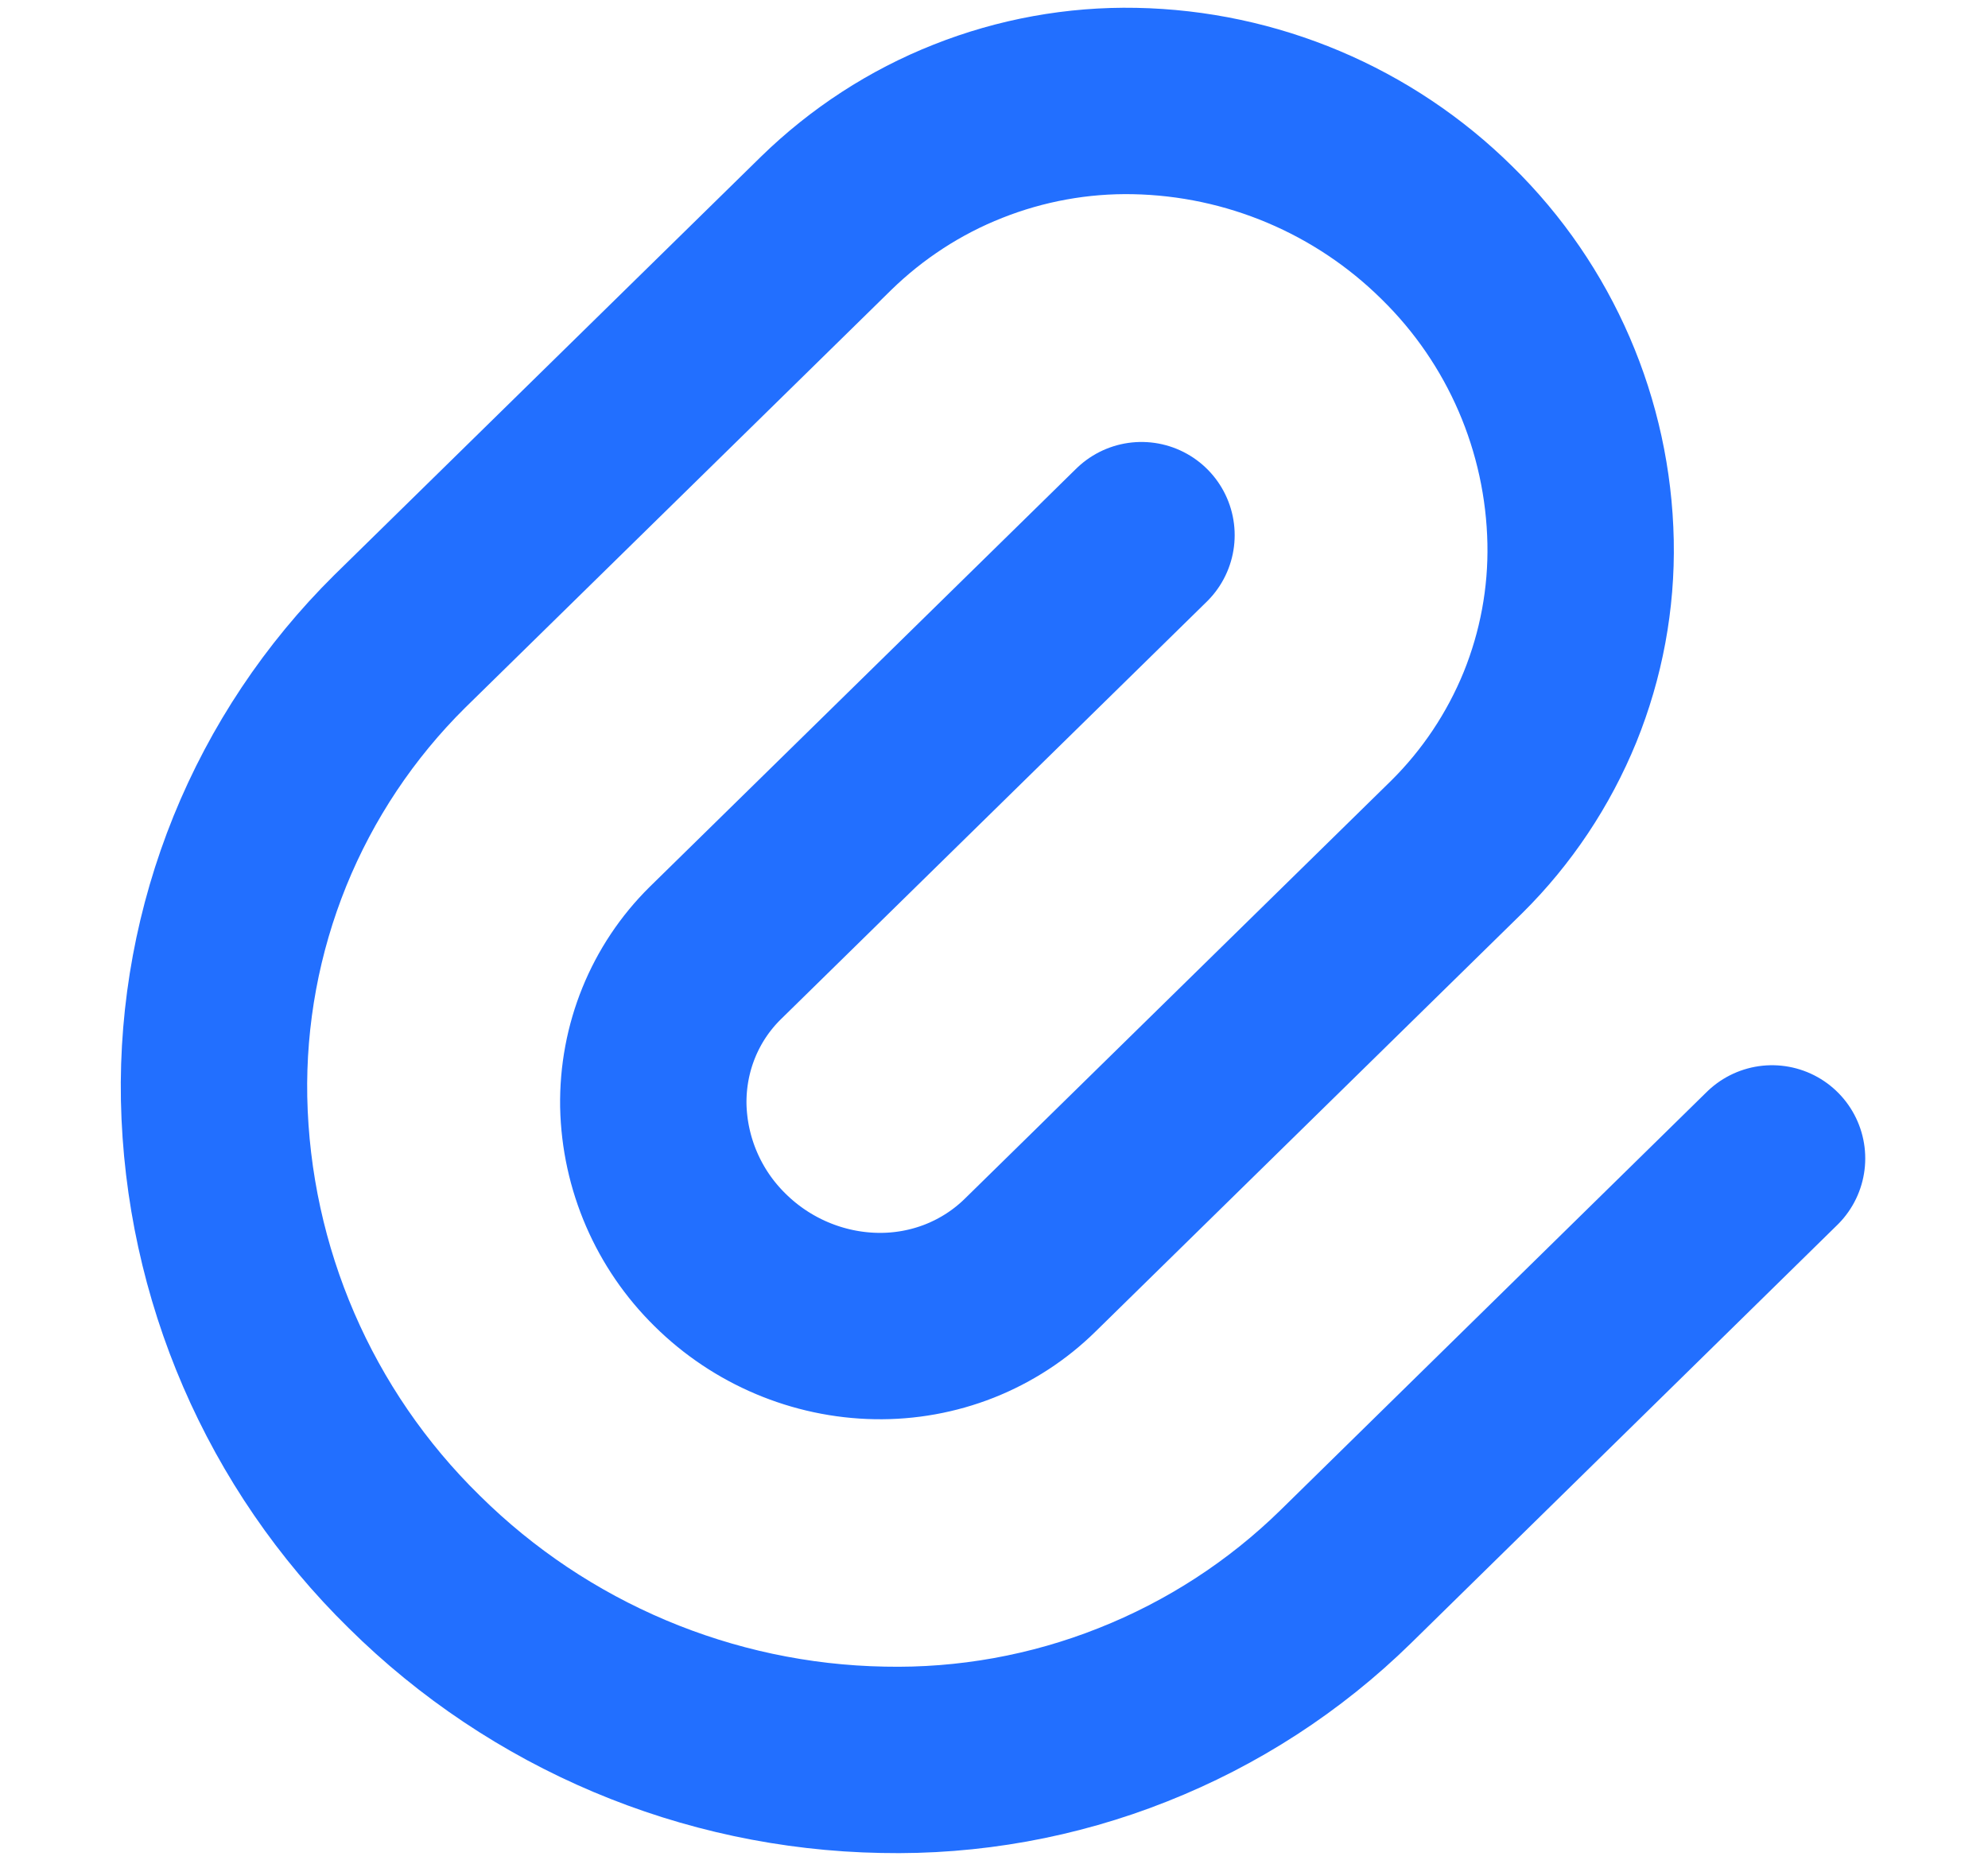 <svg xmlns="http://www.w3.org/2000/svg" width="16" height="15" viewBox="0 0 16 15" fill="none">
  <path d="M9.187 4.307L5.756 7.671C5.43 7.993 5.251 8.434 5.258 8.897C5.268 9.366 5.461 9.812 5.795 10.14C6.131 10.473 6.584 10.664 7.053 10.672C7.282 10.676 7.51 10.635 7.723 10.551C7.937 10.466 8.131 10.34 8.294 10.179L11.725 6.815C12.048 6.495 12.303 6.112 12.475 5.691C12.646 5.269 12.73 4.817 12.721 4.362C12.702 3.424 12.317 2.532 11.647 1.875C10.976 1.211 10.075 0.831 9.131 0.813C8.673 0.804 8.217 0.887 7.791 1.056C7.365 1.224 6.977 1.477 6.649 1.797L3.217 5.162C2.732 5.642 2.349 6.216 2.092 6.849C1.836 7.481 1.71 8.159 1.723 8.842C1.752 10.248 2.33 11.586 3.334 12.57C4.34 13.566 5.691 14.137 7.106 14.163C7.794 14.178 8.478 14.055 9.117 13.801C9.757 13.548 10.34 13.17 10.831 12.689L14.262 9.323" stroke="#226FFF" stroke-width="1.5" stroke-linecap="round" stroke-linejoin="round"/>
</svg>
